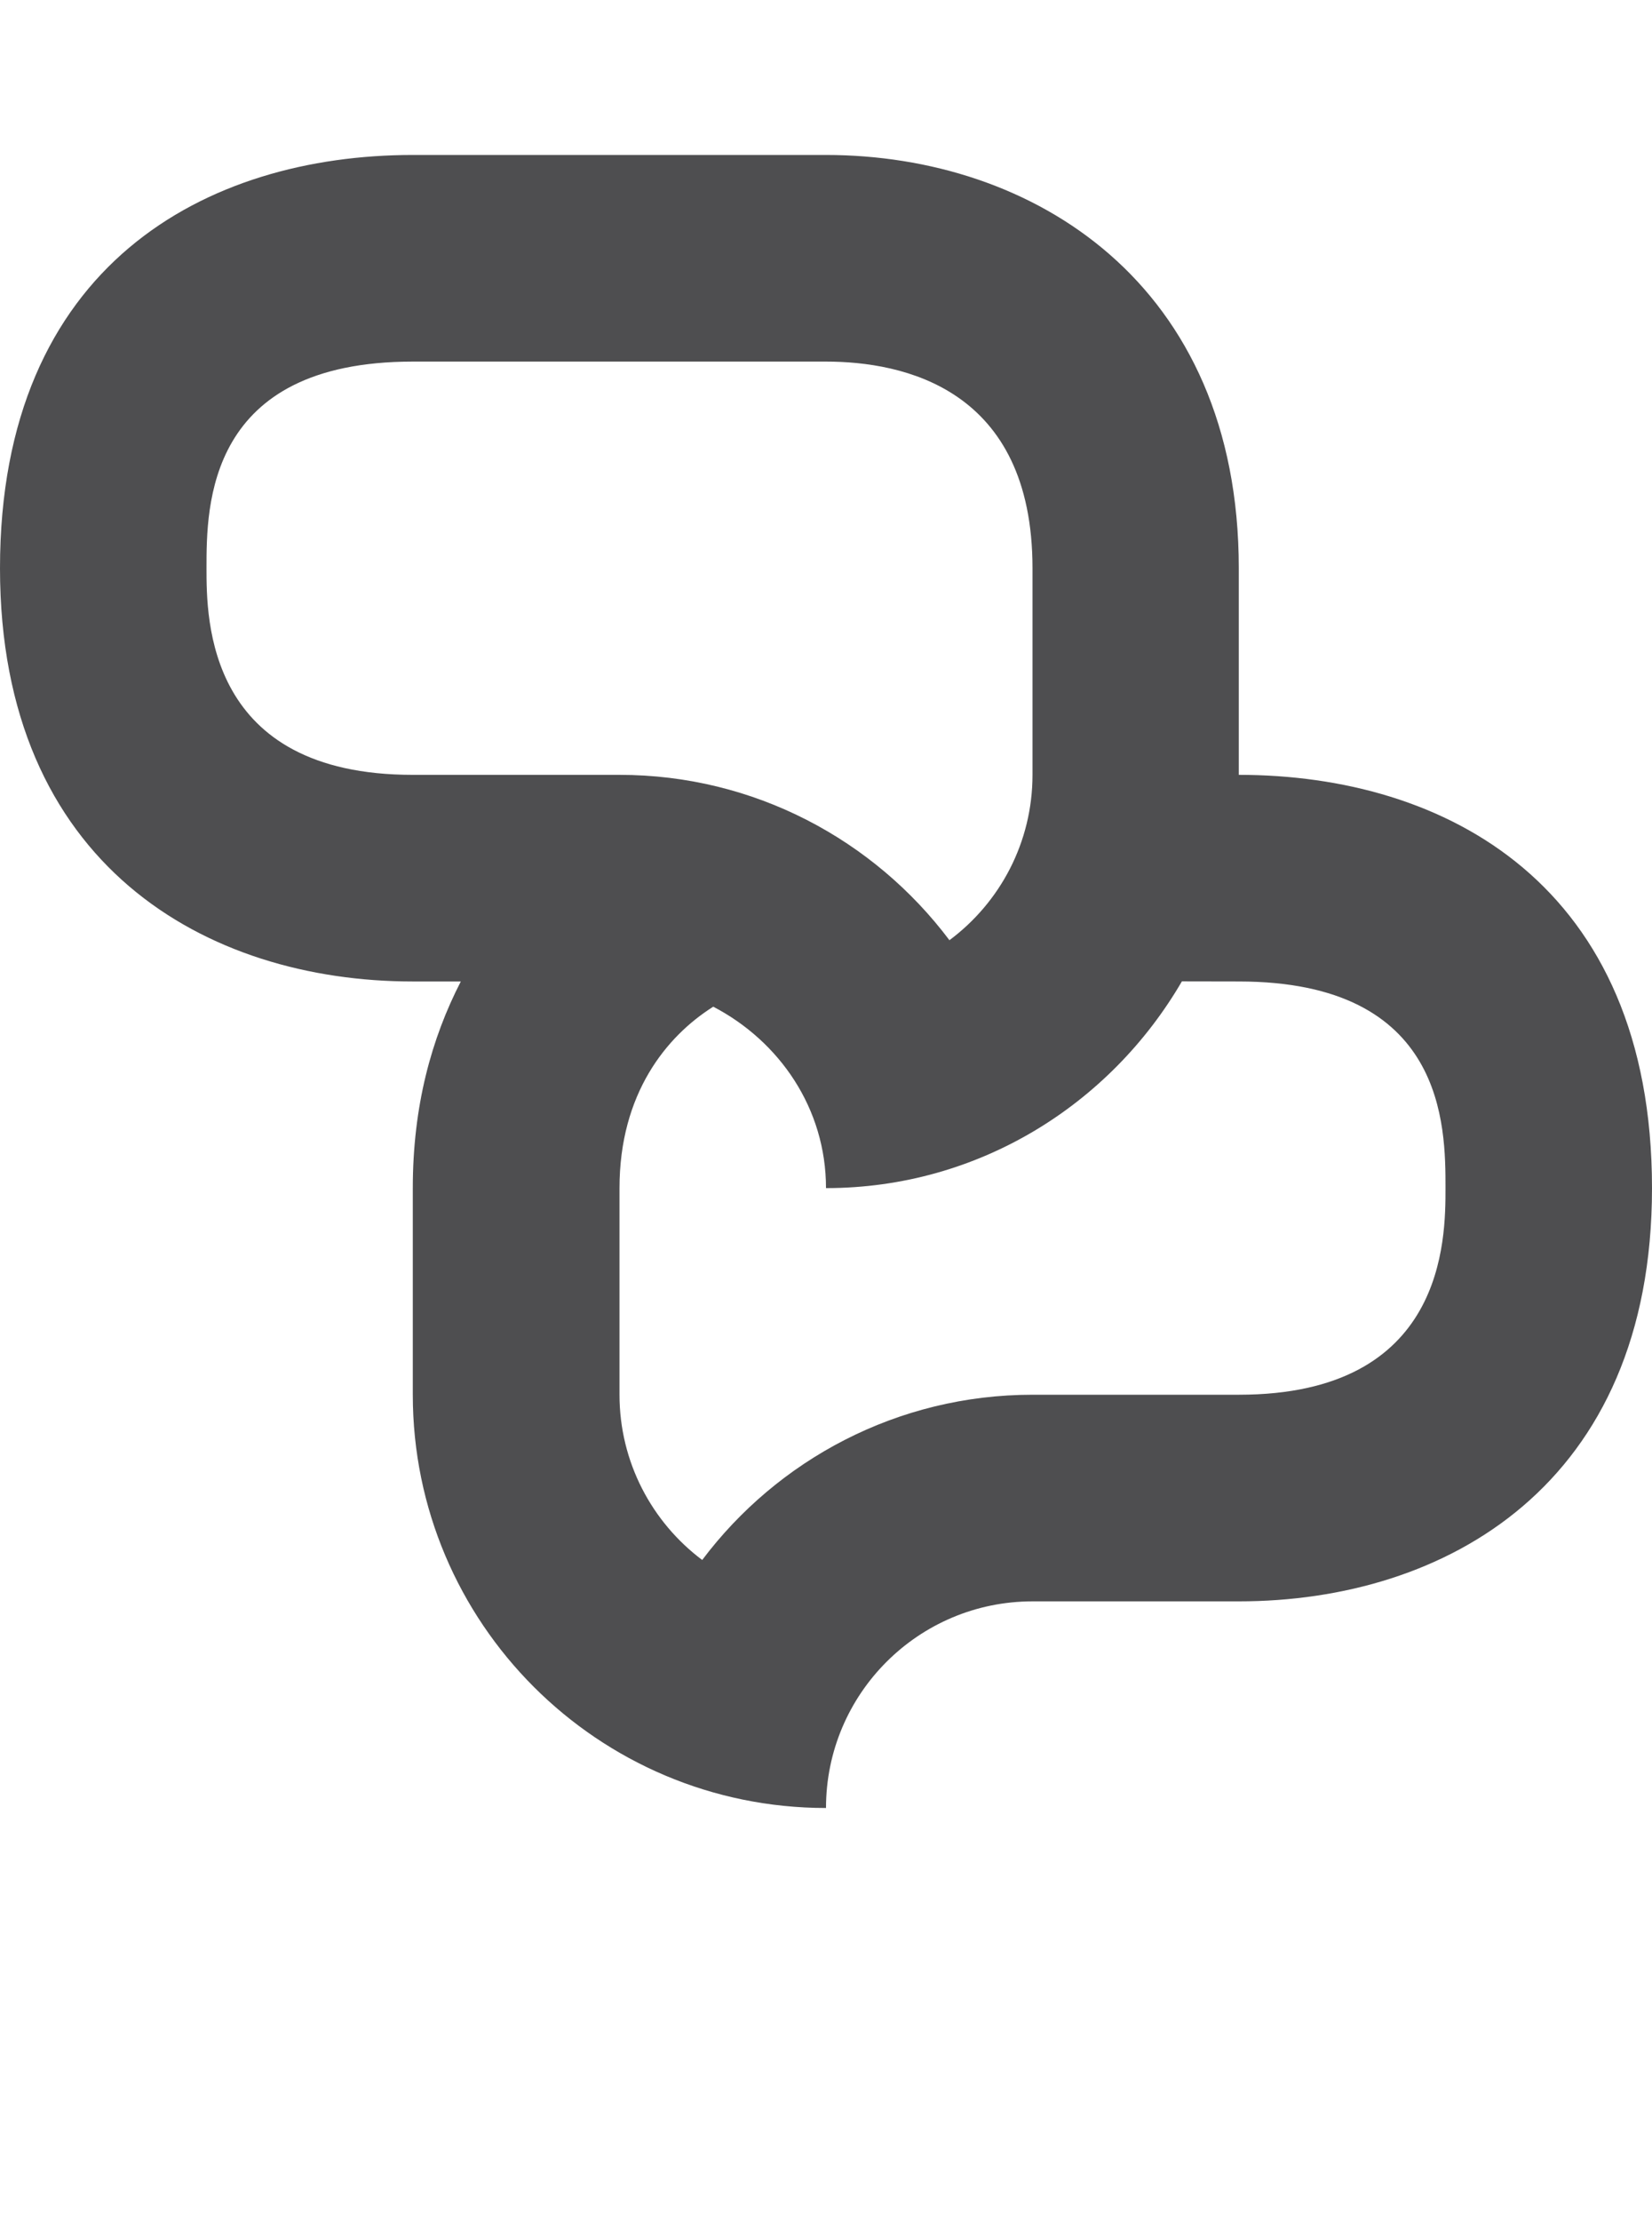 <?xml version="1.0" encoding="iso-8859-1"?>
<!-- Generator: Adobe Illustrator 15.1.0, SVG Export Plug-In . SVG Version: 6.00 Build 0)  -->
<!DOCTYPE svg PUBLIC "-//W3C//DTD SVG 1.1//EN" "http://www.w3.org/Graphics/SVG/1.1/DTD/svg11.dtd">
<svg version="1.1" id="Layer_1" xmlns="http://www.w3.org/2000/svg" xmlns:xlink="http://www.w3.org/1999/xlink" x="0px" y="0px"
	 width="32px" height="43px" viewBox="0 0 32 43" style="enable-background:new 0 0 32 43;" xml:space="preserve">
<path style="fill:#4E4E50;" d="M23.996,15v-4C23.996,5.477,20,3,16,3H7.996C4,3,0,5.125,0,11c0,5.75,4,8,7.996,8h0.93
	c-0.566,1.1-0.93,2.406-0.93,4v4c0,4.418,3.586,8,8.004,8c0-2.211,1.793-4,4-4h3.996C28,31,32,28.75,32,23
	C32,17.125,28,15,23.996,15z M7.996,15C4,15,4,11.988,4,11c0-1.199,0-4,3.996-4H16c1.496,0,4,0.52,4,4v4
	c0,1.307-0.629,2.471-1.609,3.201C16.93,16.258,14.609,15,12,15H7.996z M23.996,27H20c-2.613,0-4.938,1.258-6.398,3.199
	C12.629,29.469,12,28.305,12,27v-4c0-1.83,0.91-2.941,1.816-3.512C15.098,20.156,16,21.457,16,23c2.957,0,5.508-1.621,6.895-4.004
	c-0.004,0.002-0.004,0.002-0.004,0.002L23.996,19C28,19,28,21.803,28,23C28,23.992,28,27,23.996,27z M23.719,16.994
	c-0.027,0.092-0.059,0.182-0.086,0.271C23.66,17.176,23.695,17.086,23.719,16.994z"/>
</svg>
